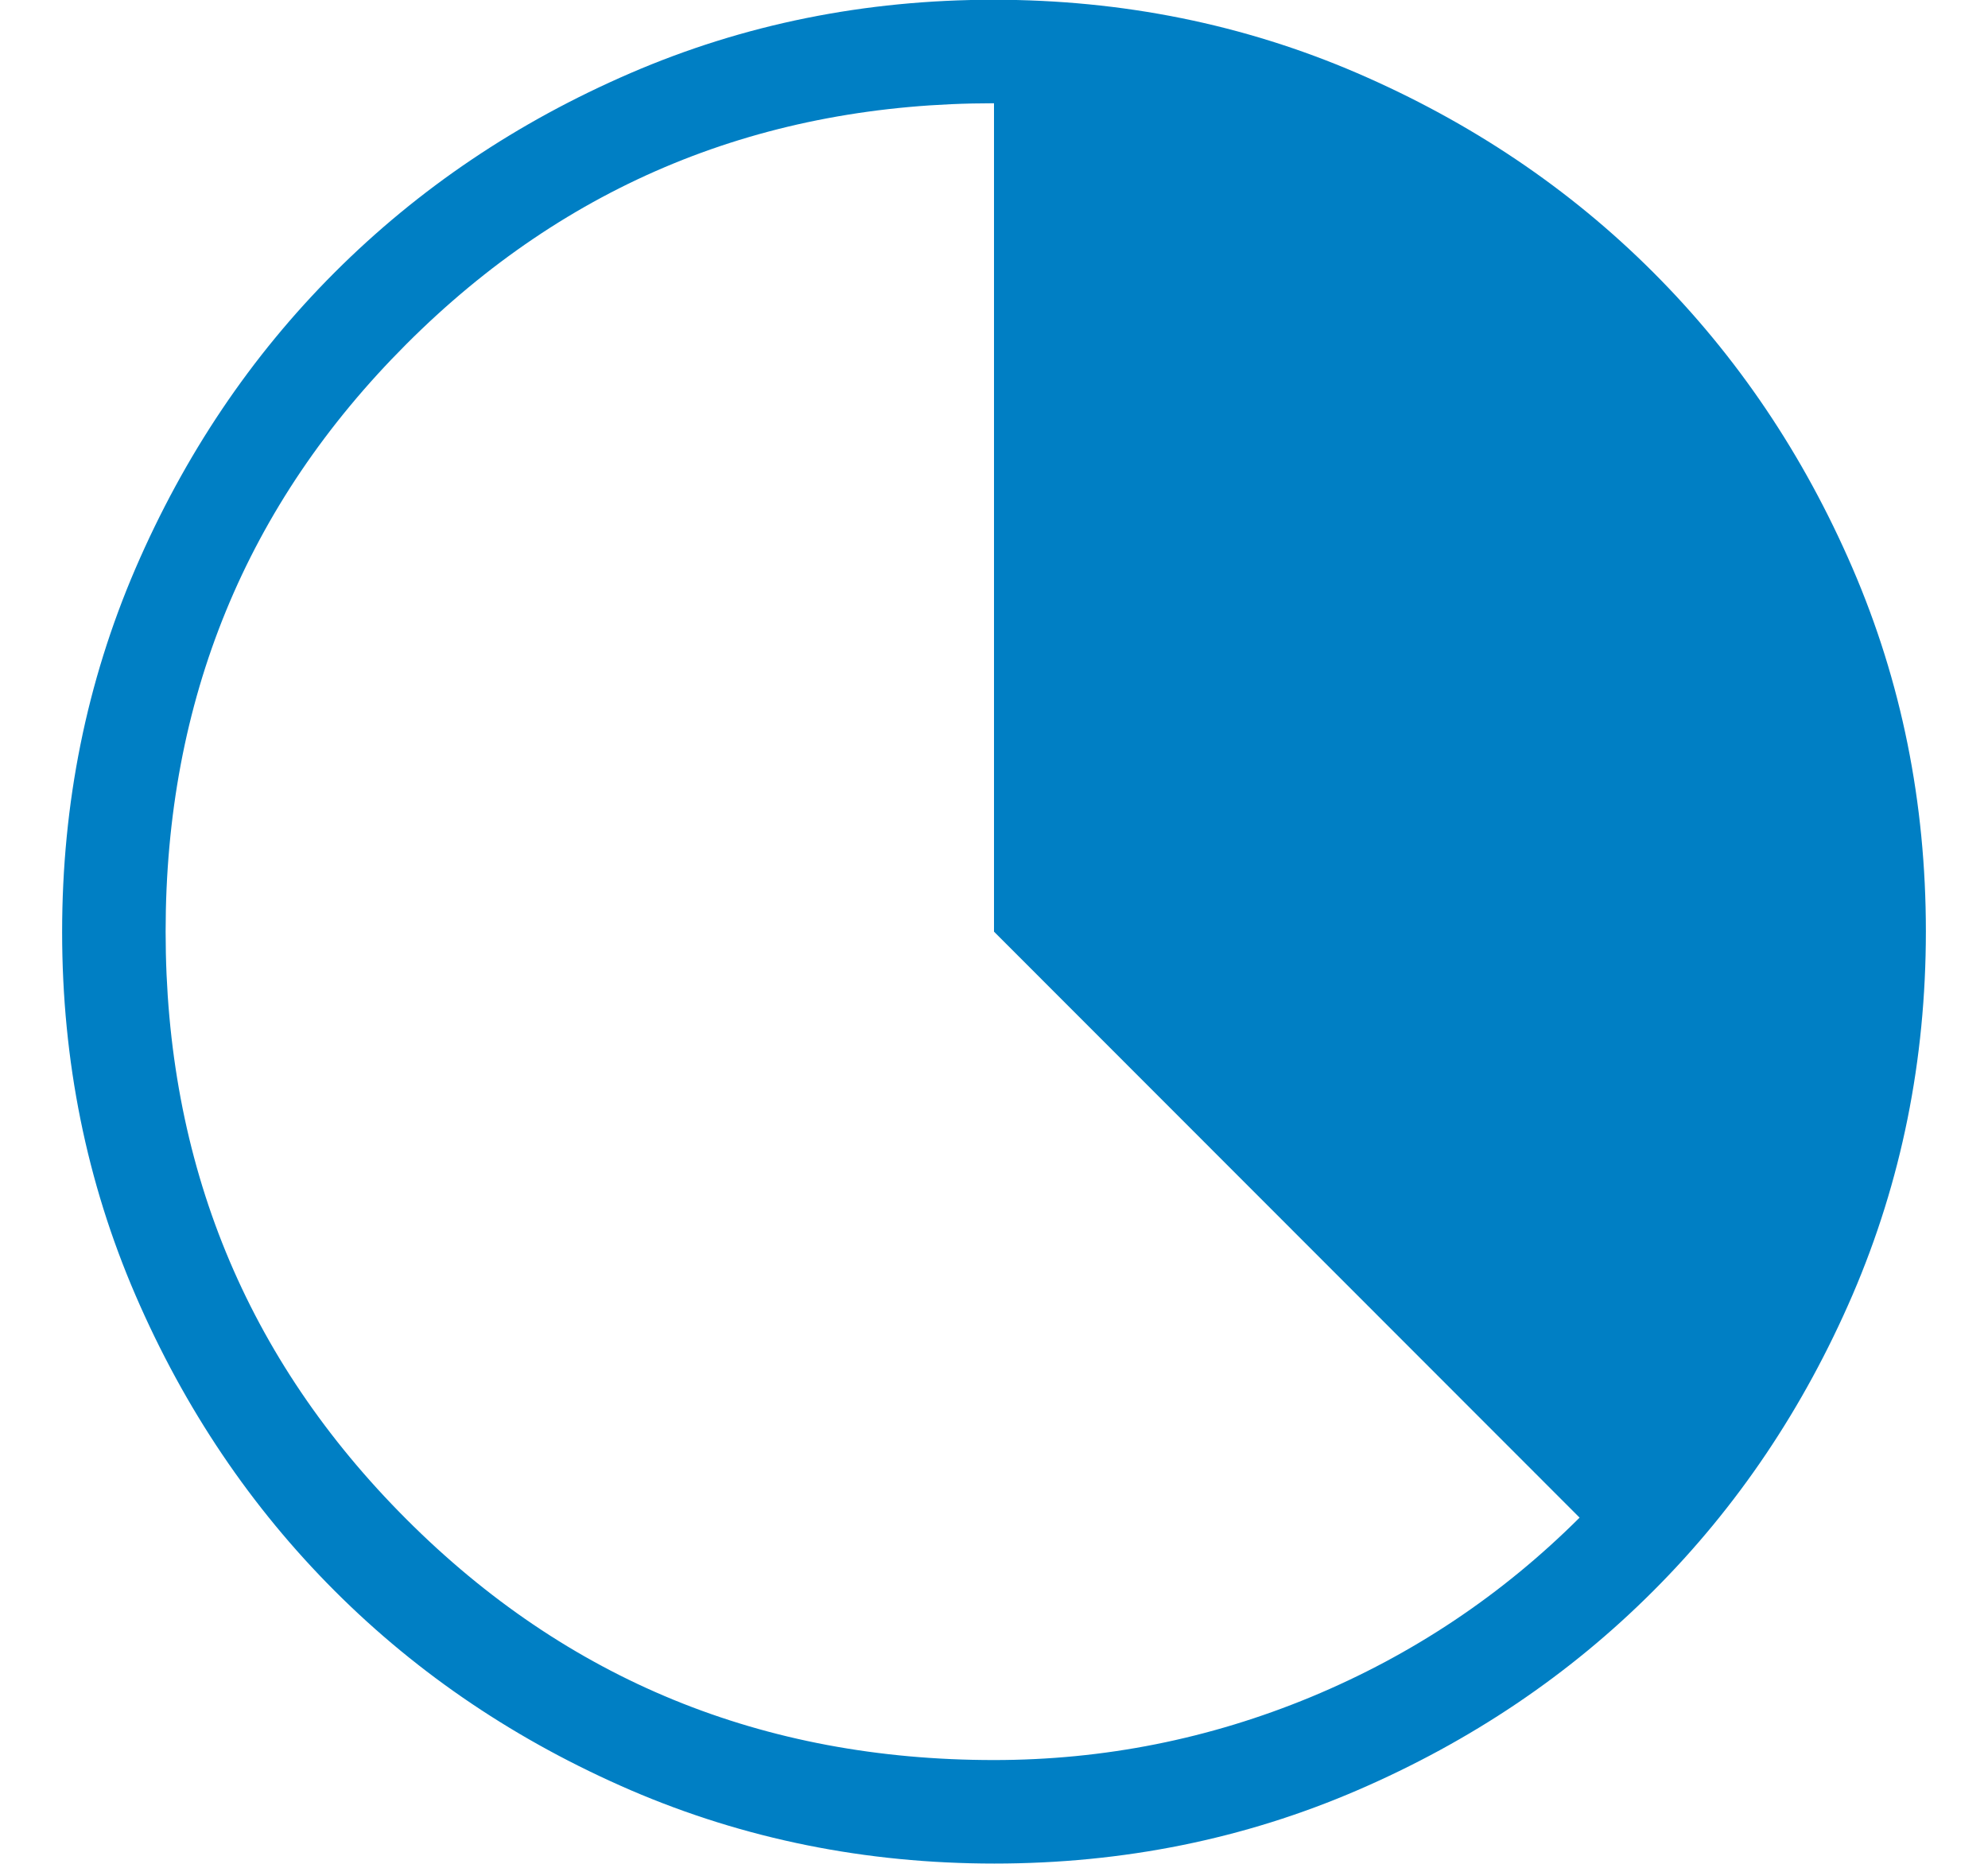 <svg width="16" height="15" viewBox="0 0 16 15" fill="none" xmlns="http://www.w3.org/2000/svg">
<path d="M8.003 14.998C6.966 14.998 5.991 14.801 5.077 14.408C4.165 14.014 3.37 13.48 2.695 12.805C2.02 12.13 1.485 11.337 1.091 10.425C0.697 9.513 0.5 8.538 0.5 7.501C0.5 6.464 0.697 5.489 1.09 4.576C1.484 3.663 2.018 2.868 2.693 2.193C3.368 1.518 4.161 0.983 5.073 0.589C5.985 0.195 6.96 -0.002 7.997 -0.002C9.034 -0.002 10.009 0.195 10.922 0.588C11.835 0.982 12.63 1.516 13.305 2.191C13.98 2.866 14.515 3.659 14.909 4.571C15.303 5.483 15.5 6.458 15.5 7.495C15.5 8.532 15.303 9.507 14.91 10.421C14.516 11.334 13.982 12.128 13.307 12.803C12.632 13.479 11.839 14.013 10.927 14.407C10.015 14.801 9.04 14.998 8.003 14.998ZM8 14.165C8.885 14.165 9.736 13.995 10.552 13.657C11.368 13.318 12.088 12.837 12.713 12.214L8 7.498V0.831C6.139 0.831 4.562 1.477 3.271 2.769C1.979 4.061 1.333 5.637 1.333 7.498C1.333 9.359 1.979 10.935 3.271 12.227C4.562 13.519 6.139 14.165 8 14.165Z" fill="#007FC4"/>
</svg>
